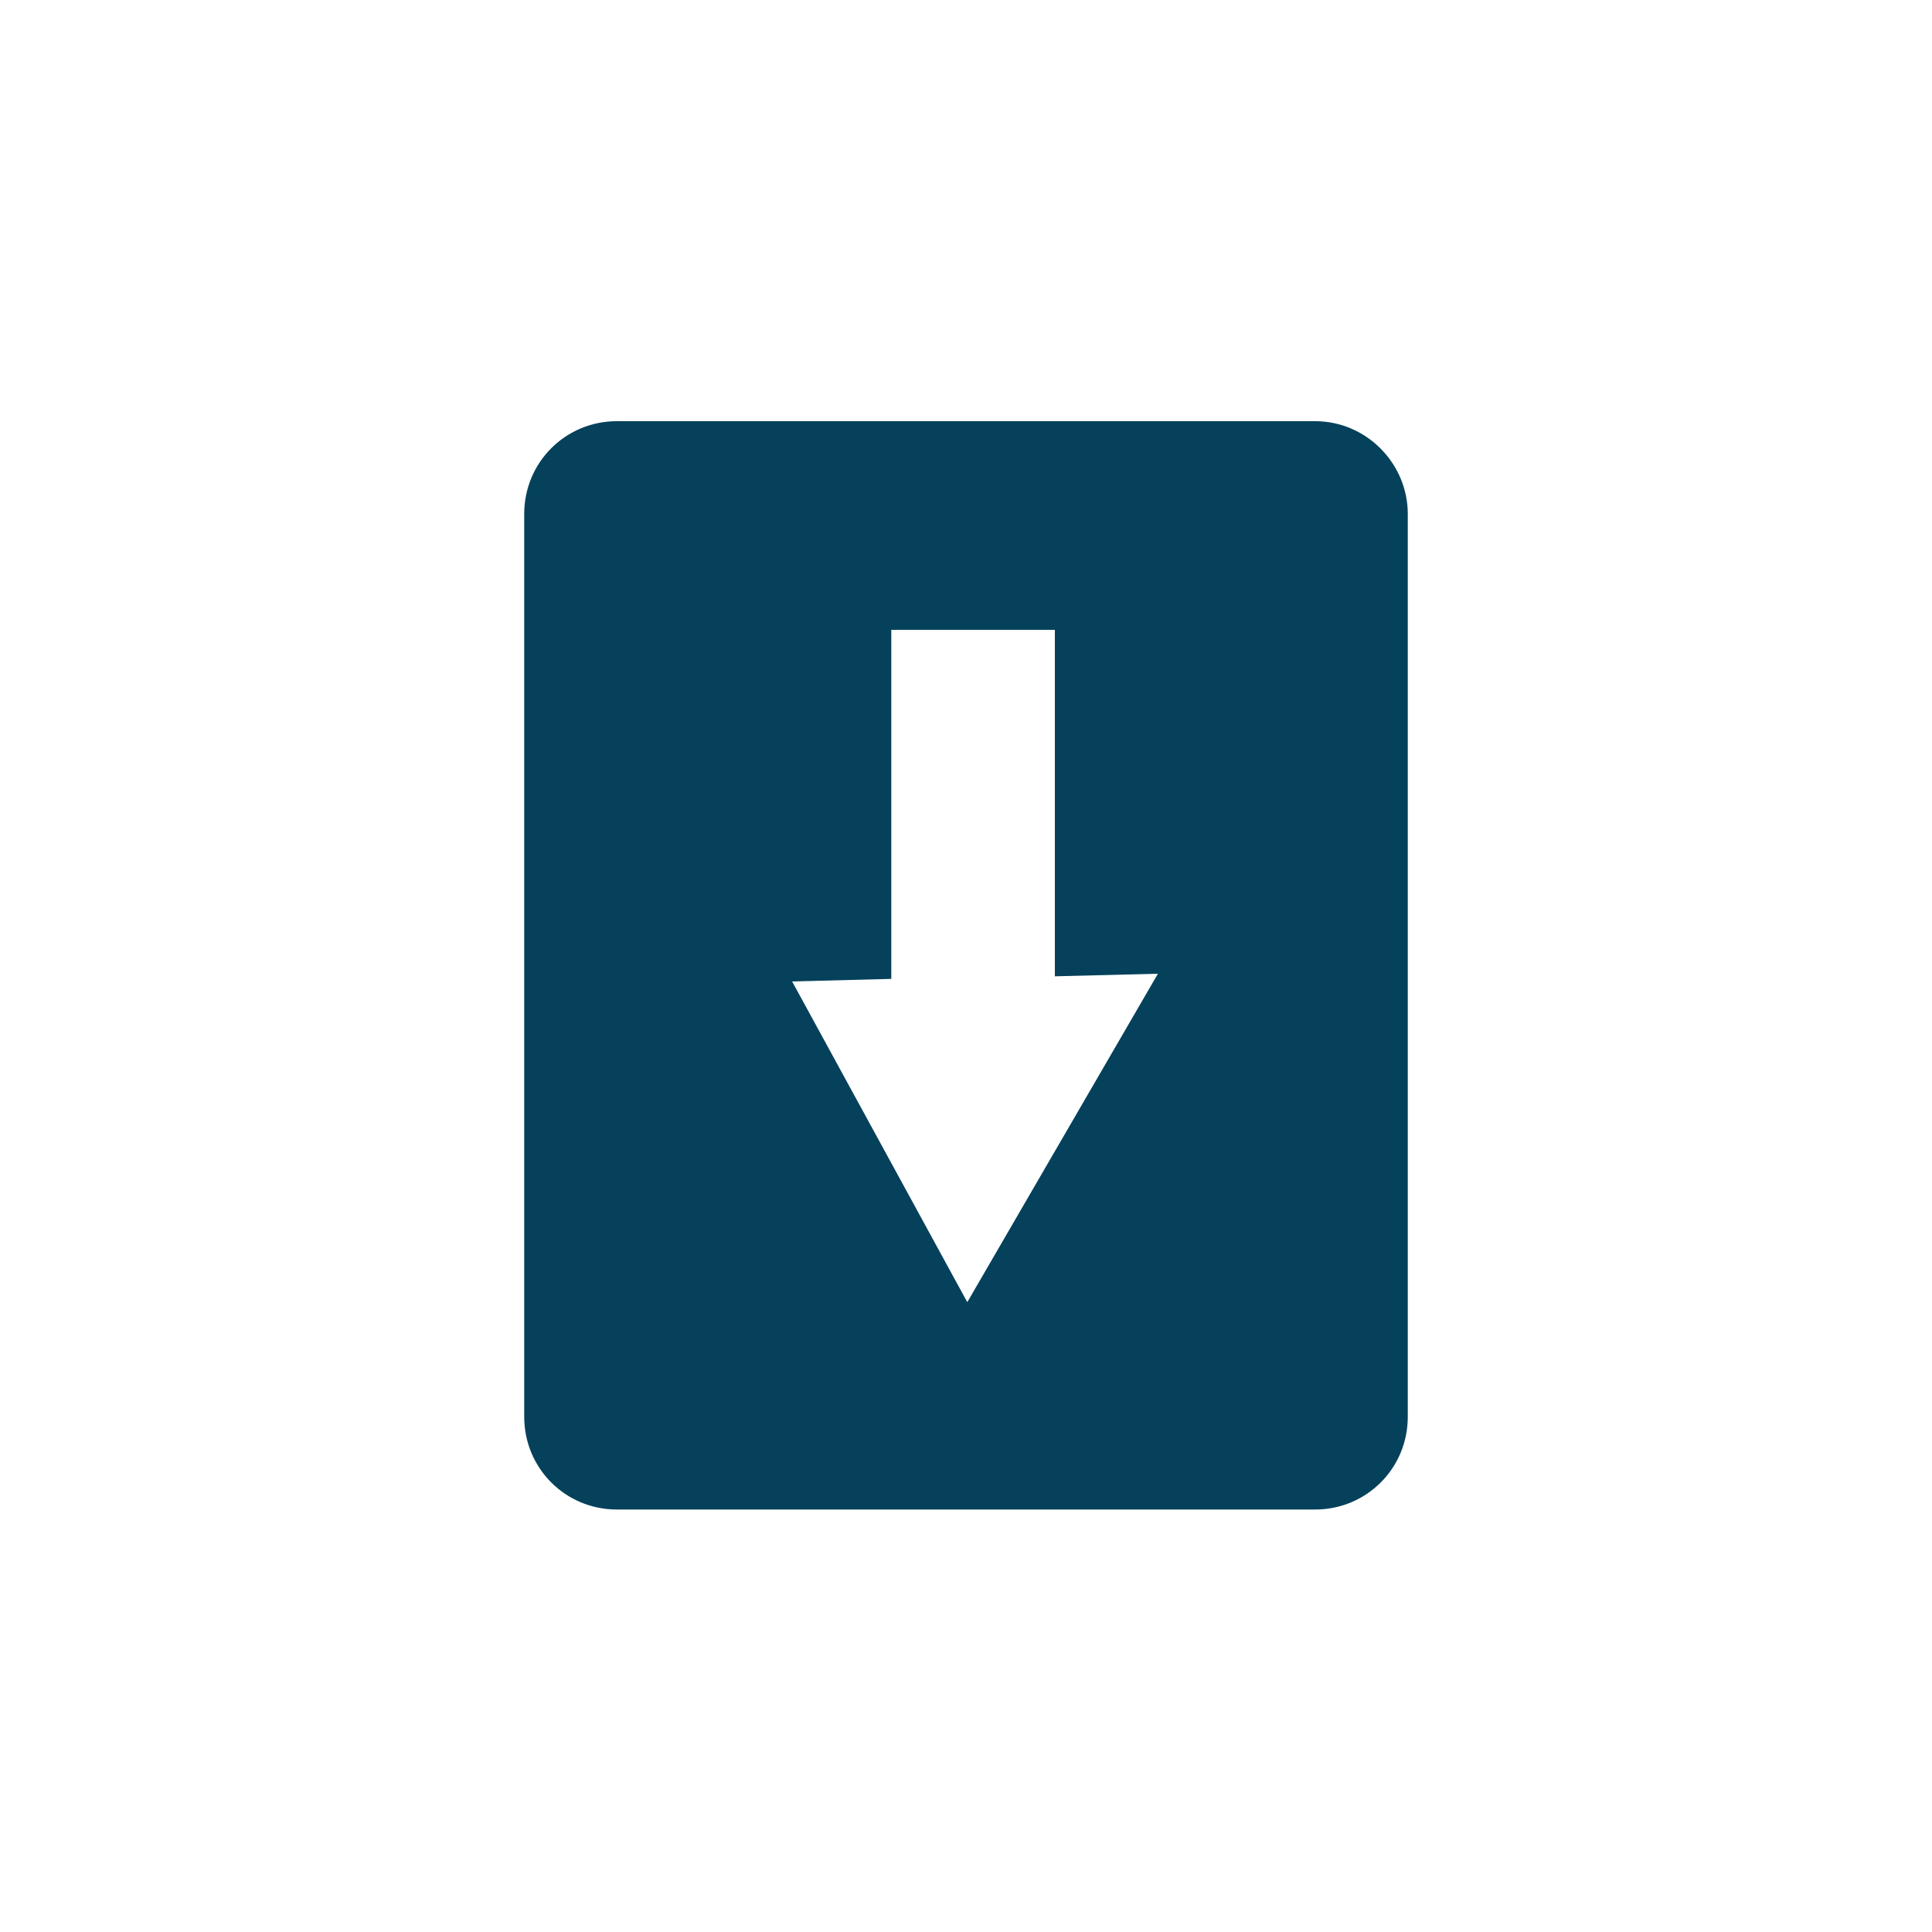 <?xml version="1.0" encoding="utf-8"?>
<svg version="1.1" id="Layer_1" xmlns="http://www.w3.org/2000/svg" xmlns:xlink="http://www.w3.org/1999/xlink" x="0px" y="0px"
	 viewBox="0 0 150 150" style="enable-background:new 0 0 150 150;" xml:space="preserve">
<style type="text/css">
	.st0{fill:#05415B;} 
</style>
<g id="XMLID_94_">
	<path id="XMLID_122_" class="st0" d="M102.1,32.7H47.9c-4,0-7.2,3.2-7.2,7.2v70.1c0,4,3.2,7.2,7.2,7.2h54.2c4,0,7.2-3.2,7.2-7.2
		V39.9C109.3,36,106.1,32.7,102.1,32.7z M75.1,101.1L61.5,76.2l7.7-0.2V48.9h12.7v26.9l8-0.2L75.1,101.1z"/>
</g>
</svg>
